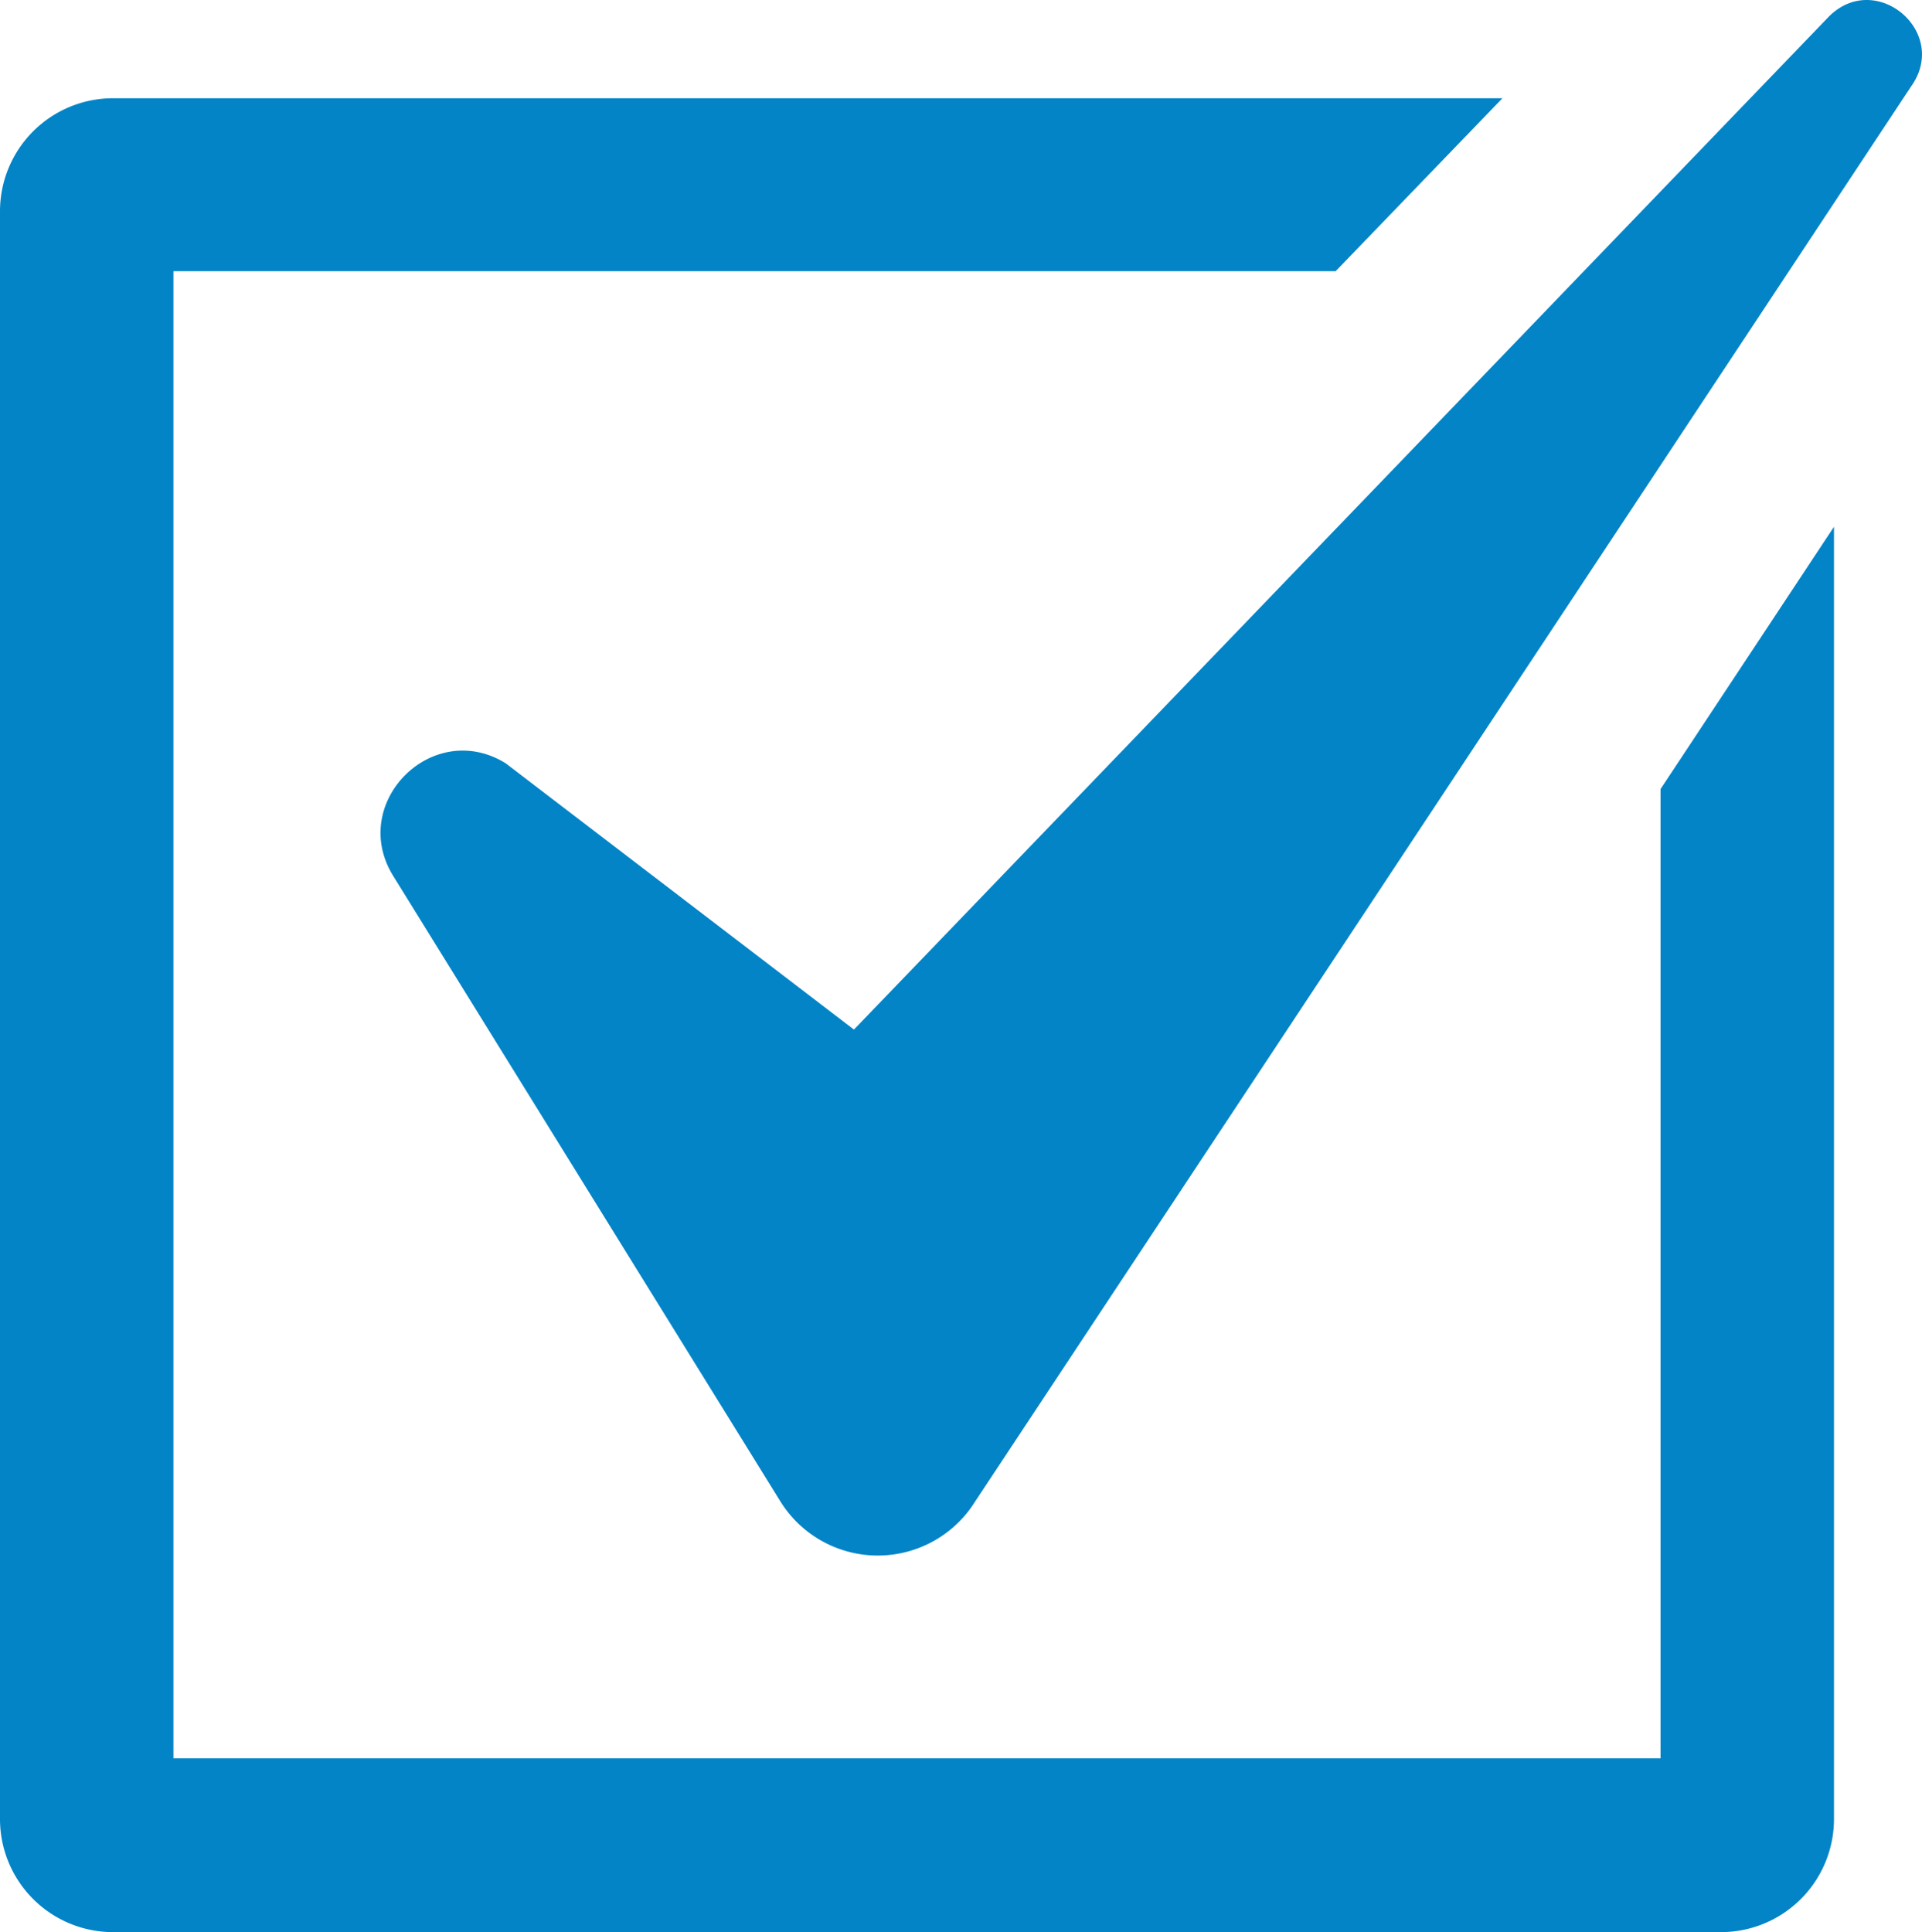 <svg xmlns="http://www.w3.org/2000/svg" viewBox="0 0 184.29 185.26"><defs><style>.cls-1{fill:#0284c7;}</style></defs><g id="Layer_2" data-name="Layer 2"><g id="Layer_1-2" data-name="Layer 1"><path class="cls-1" d="M159.22,75.66l16.63-25.15V174.42A10.84,10.84,0,0,1,165,185.26H10.84A10.84,10.84,0,0,1,0,174.42V20.26A10.84,10.84,0,0,1,10.84,9.42H144.06L128.07,26H16.63v142.6H159.22ZM175.4,1.55,81.88,98.72,48.49,73.19C41.46,68.84,33.36,77,37.71,84l37.14,60a11,11,0,0,0,18.3.5L183.29,8.22C186.9,3.05,179.9-2.87,175.4,1.55Z"/></g></g></svg>